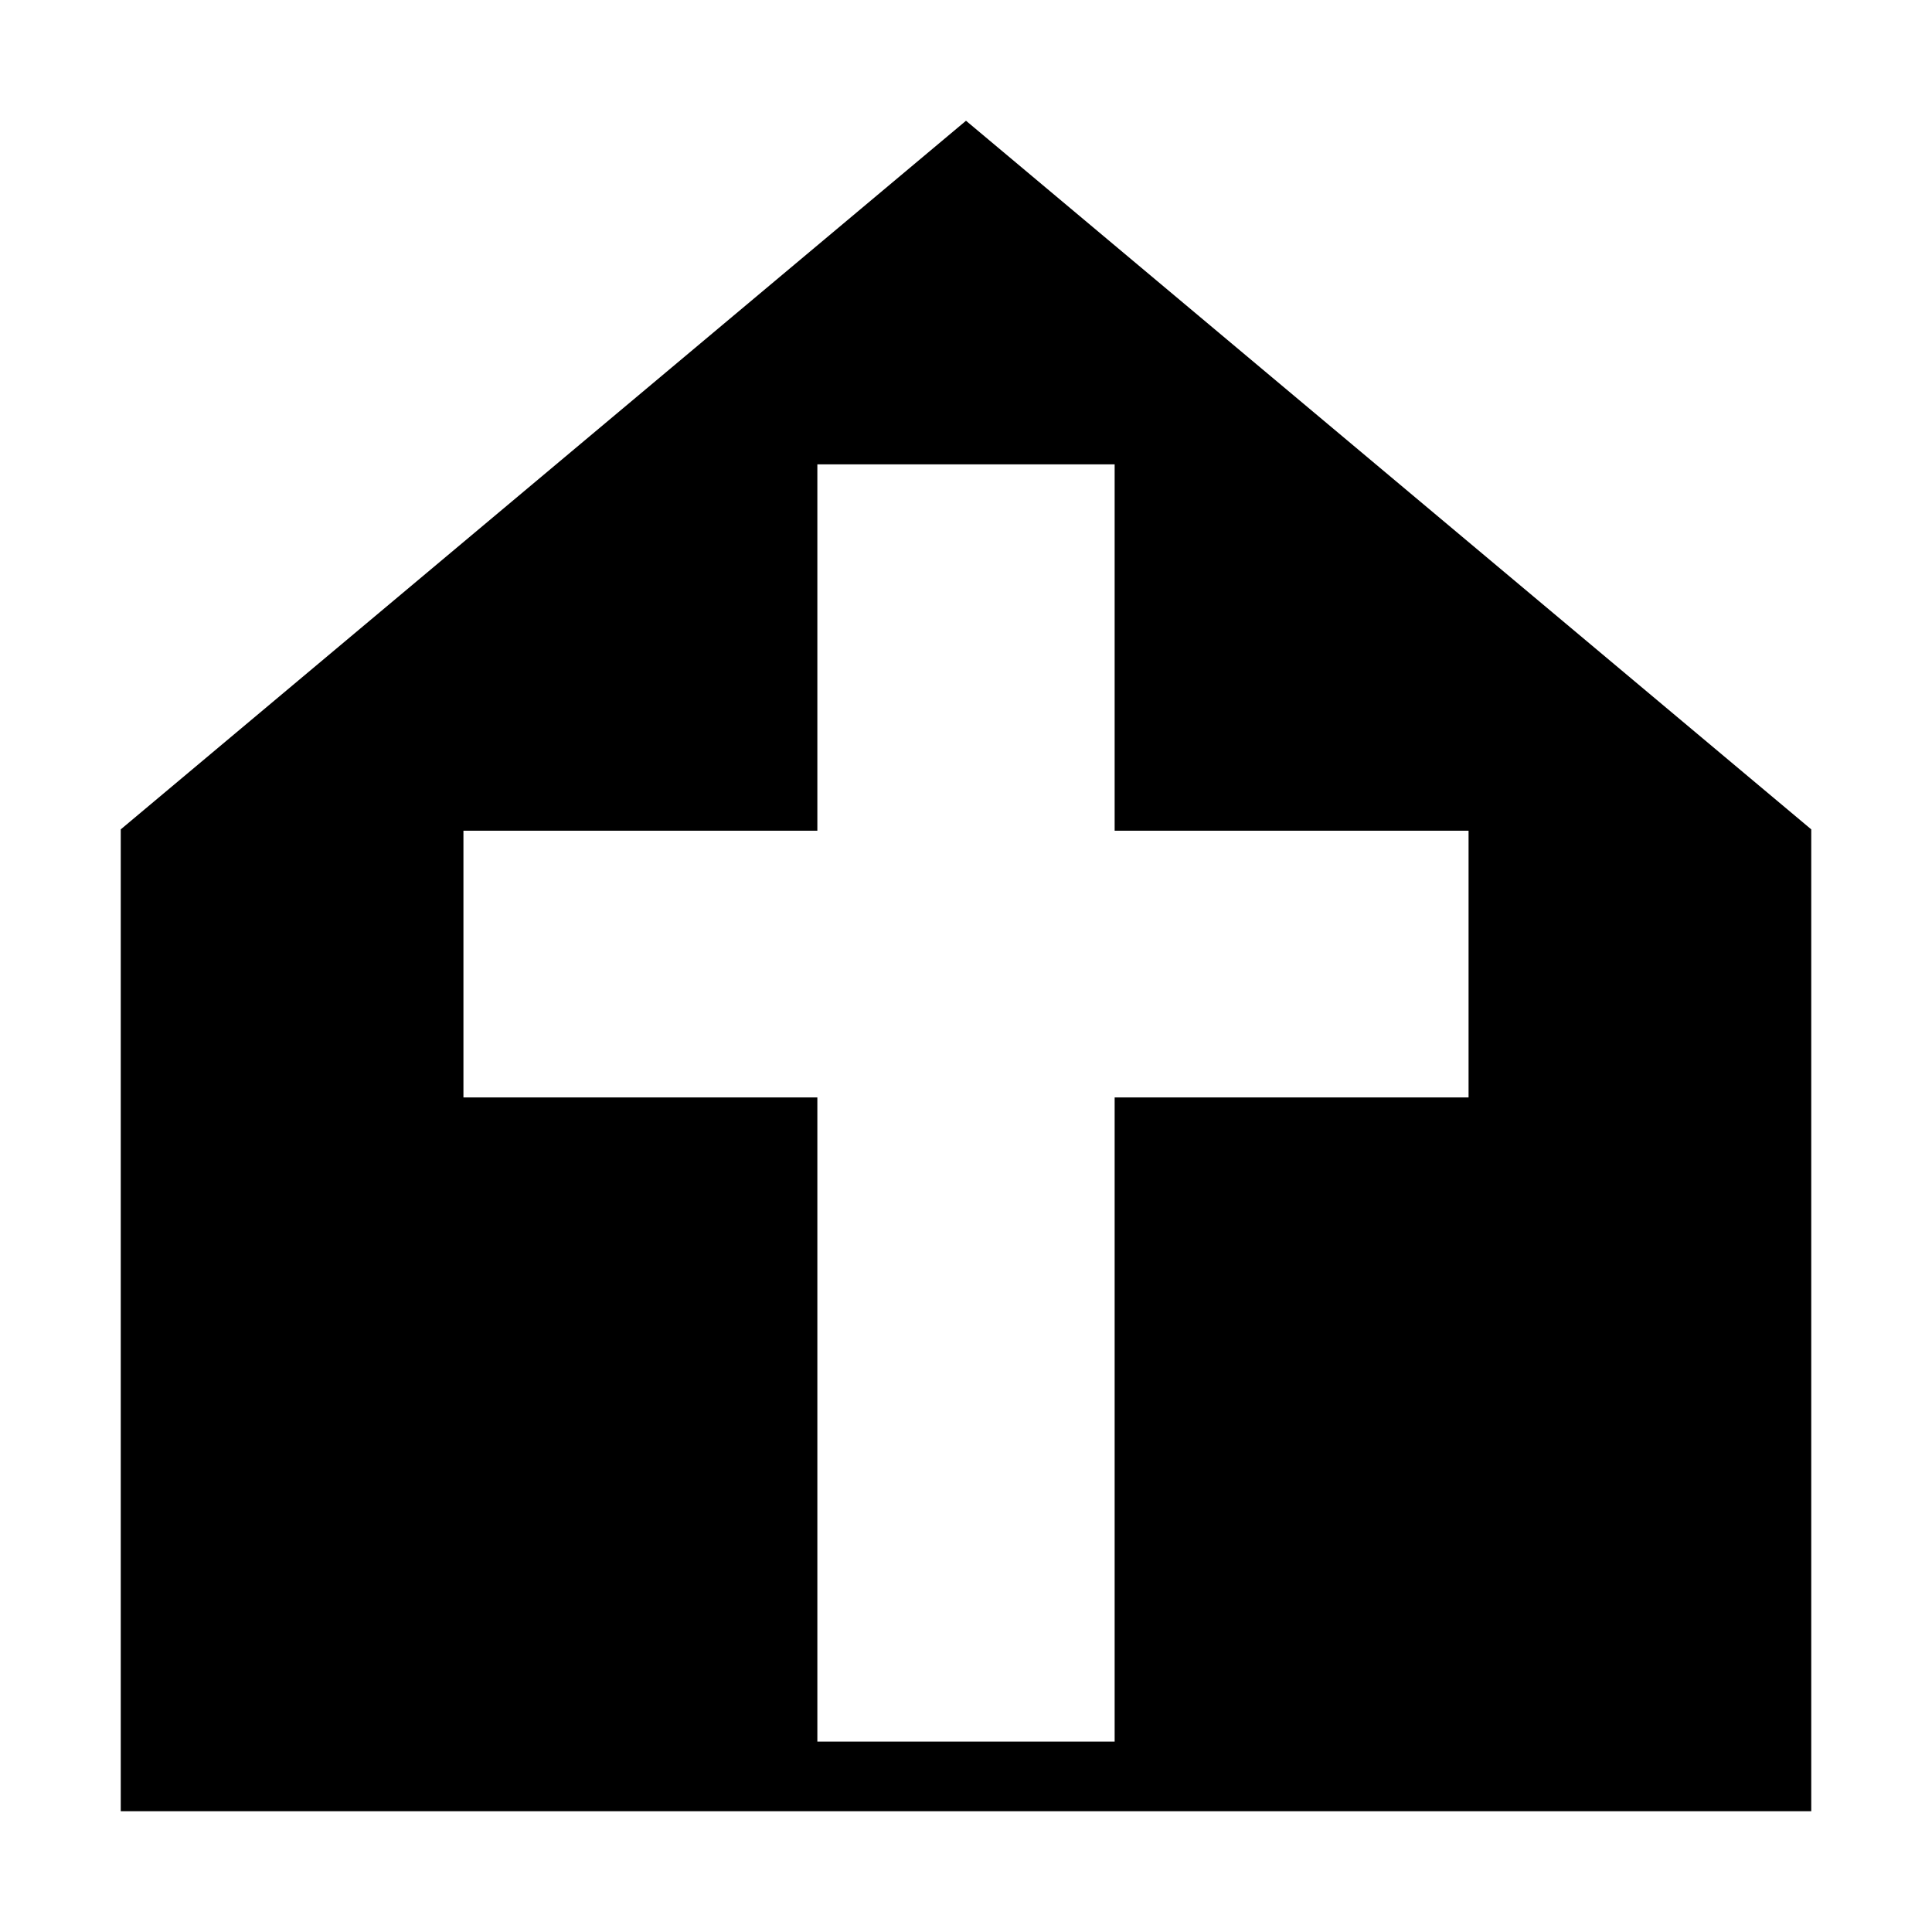<?xml version="1.0" encoding="UTF-8" standalone="no"?>
<svg
   xmlns:dc="http://purl.org/dc/elements/1.1/"
   xmlns:cc="http://creativecommons.org/ns#"
   xmlns:rdf="http://www.w3.org/1999/02/22-rdf-syntax-ns#"
   xmlns:svg="http://www.w3.org/2000/svg"
   xmlns="http://www.w3.org/2000/svg"
   xmlns:sodipodi="http://sodipodi.sourceforge.net/DTD/sodipodi-0.dtd"
   xmlns:inkscape="http://www.inkscape.org/namespaces/inkscape"
   version="1.1"
   x="0px"
   y="0px"
   viewBox="0 0 32 32"
   id="svg2"
   inkscape:version="0.91 r13725"
   sodipodi:docname="parishes.svg"
   width="32"
   height="32">
  <defs
     id="defs14" />
  <sodipodi:namedview
     pagecolor="#ffffff"
     bordercolor="#666666"
     borderopacity="1"
     objecttolerance="10"
     gridtolerance="10"
     guidetolerance="10"
     inkscape:pageopacity="0"
     inkscape:pageshadow="2"
     inkscape:window-width="1855"
     inkscape:window-height="1056"
     id="namedview12"
     showgrid="false"
     fit-margin-top="2"
     fit-margin-left="2"
     fit-margin-right="2"
     fit-margin-bottom="2"
     inkscape:zoom="2.8284271"
     inkscape:cx="35.665581"
     inkscape:cy="3.1907947"
     inkscape:window-x="65"
     inkscape:window-y="24"
     inkscape:window-maximized="1"
     inkscape:current-layer="g4" />
  <g
     transform="translate(-9.367,-1016.187)"
     id="g4">
    <path
       style="fill:#000000;stroke:none"
       d="M 25.367,1018.187 11.367,1029.924 l 0,16.263 14,0 14,0 0,-16.263 z m -2.462,5.691 4.924,0 0,6.068 5.862,0 0,4.418 -5.862,0 0,10.669 -4.924,0 0,-10.669 -5.862,0 0,-4.418 5.862,0 z"
       id="path6"
       inkscape:connector-curvature="0"
       sodipodi:nodetypes="cccccccccccccccccccc" />
  </g>
</svg>
